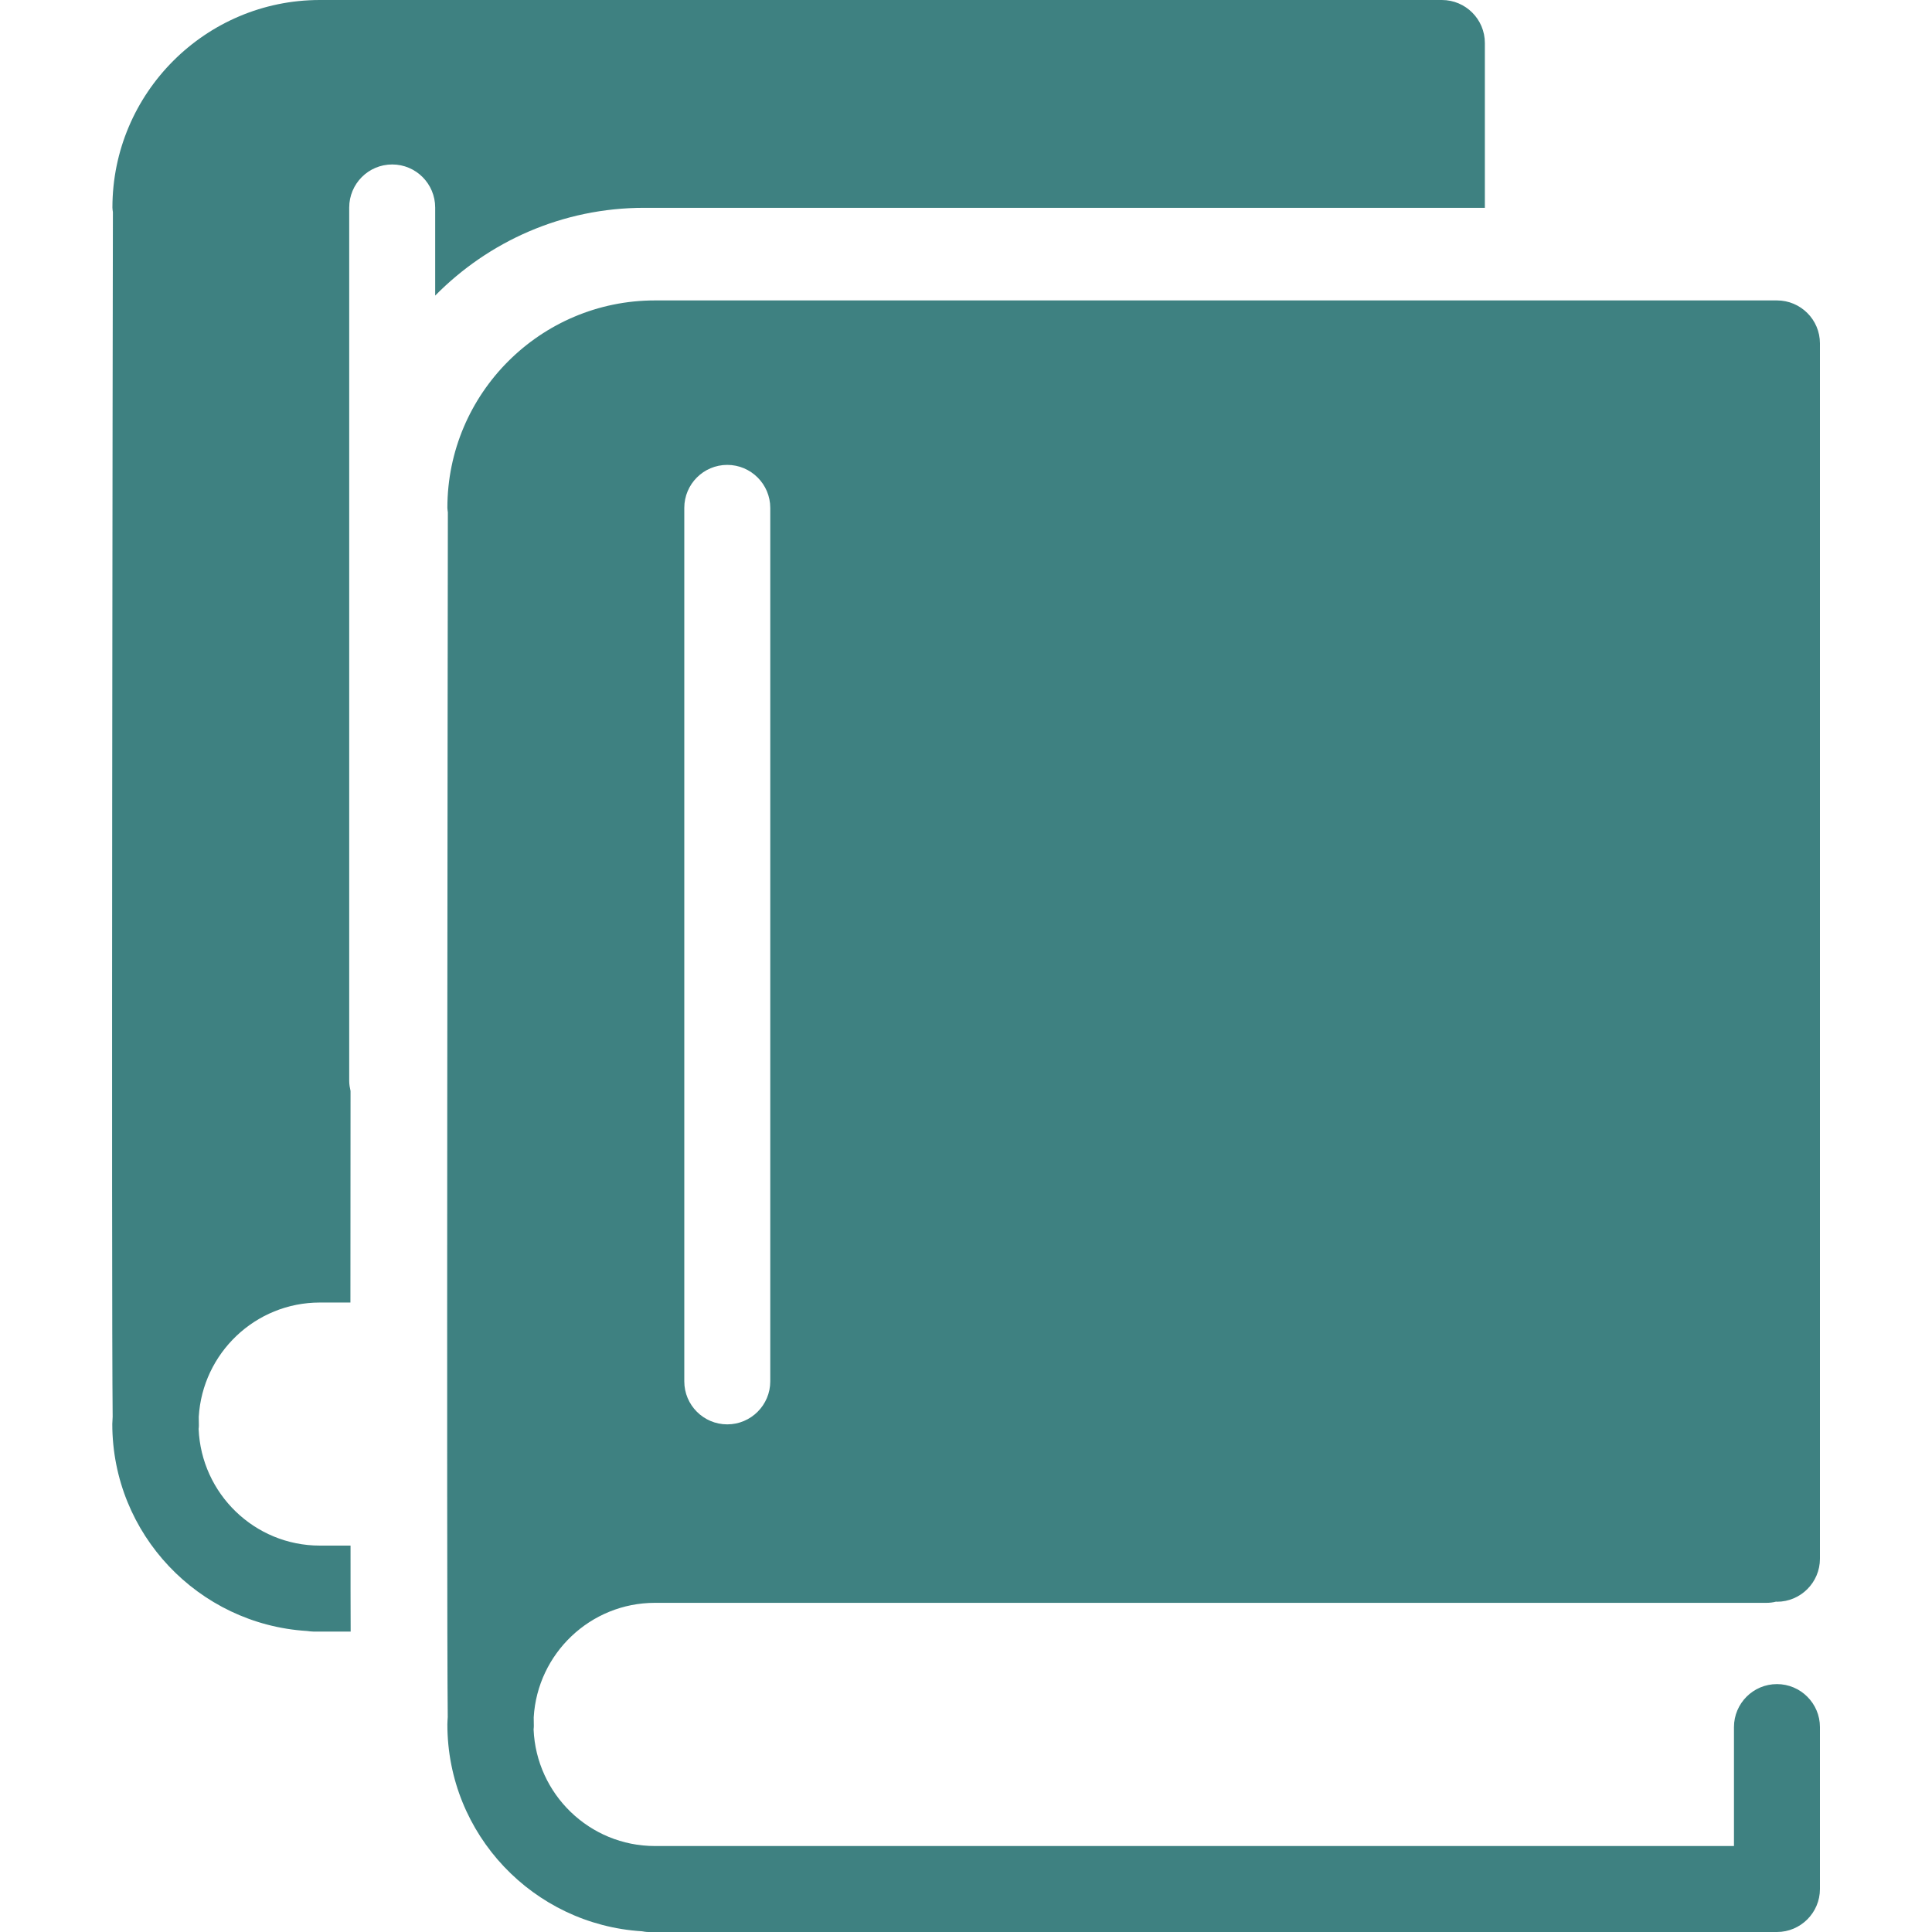 <svg width="16" height="16" viewBox="0 0 16 16" fill="none" xmlns="http://www.w3.org/2000/svg">
<g clip-path="url(#clip0_6764_5849)">
<path d="M3.604 2.448V1.719C3.604 1.522 3.445 1.362 3.248 1.362C3.051 1.362 2.892 1.522 2.892 1.719V8.952C2.892 8.981 2.897 9.008 2.903 9.035C2.903 9.628 2.902 10.222 2.902 10.787H2.649C2.114 10.787 1.677 11.207 1.646 11.734C1.646 11.766 1.647 11.79 1.647 11.806C1.647 11.816 1.646 11.825 1.645 11.834C1.667 12.37 2.108 12.8 2.649 12.8H2.903C2.903 13.067 2.903 13.307 2.904 13.512H2.595C2.577 13.512 2.559 13.509 2.541 13.507C1.644 13.451 0.93 12.705 0.93 11.793C0.93 11.773 0.933 11.753 0.933 11.732C0.922 10.674 0.933 2.631 0.935 1.756C0.933 1.743 0.931 1.731 0.931 1.719C0.931 0.771 1.702 0 2.649 0H3.219H11.854H11.941C12.137 0 12.297 0.159 12.297 0.356V1.721H5.335C4.658 1.721 4.045 2 3.604 2.448ZM4.42 14.222C4.42 14.254 4.421 14.278 4.421 14.294C4.421 14.303 4.42 14.313 4.419 14.322C4.441 14.858 4.882 15.288 5.424 15.288H14.36V14.303C14.36 14.107 14.519 13.947 14.716 13.947C14.912 13.947 15.072 14.107 15.072 14.303V15.644C15.072 15.84 14.912 16 14.716 16H5.37C5.351 16 5.333 15.997 5.316 15.994C4.418 15.938 3.705 15.193 3.705 14.281C3.705 14.261 3.707 14.24 3.708 14.22C3.697 13.162 3.708 5.119 3.709 4.244C3.708 4.231 3.705 4.219 3.705 4.206C3.705 3.259 4.476 2.488 5.424 2.488H5.993H14.628H14.716C14.912 2.488 15.072 2.647 15.072 2.844V12.909C15.072 13.105 14.912 13.265 14.716 13.265C14.713 13.265 14.711 13.264 14.709 13.264C14.683 13.271 14.656 13.274 14.628 13.274H5.424C4.889 13.274 4.451 13.694 4.42 14.222ZM5.667 11.44C5.667 11.636 5.826 11.796 6.023 11.796C6.219 11.796 6.379 11.636 6.379 11.44V4.206C6.379 4.01 6.219 3.85 6.023 3.85C5.826 3.85 5.667 4.01 5.667 4.206V11.44Z" fill="#3E8181"/>
</g>
<defs>
<clipPath id="clip0_6764_5849">
<rect width="16" height="16" fill="white"/>
</clipPath>
</defs>
</svg>
